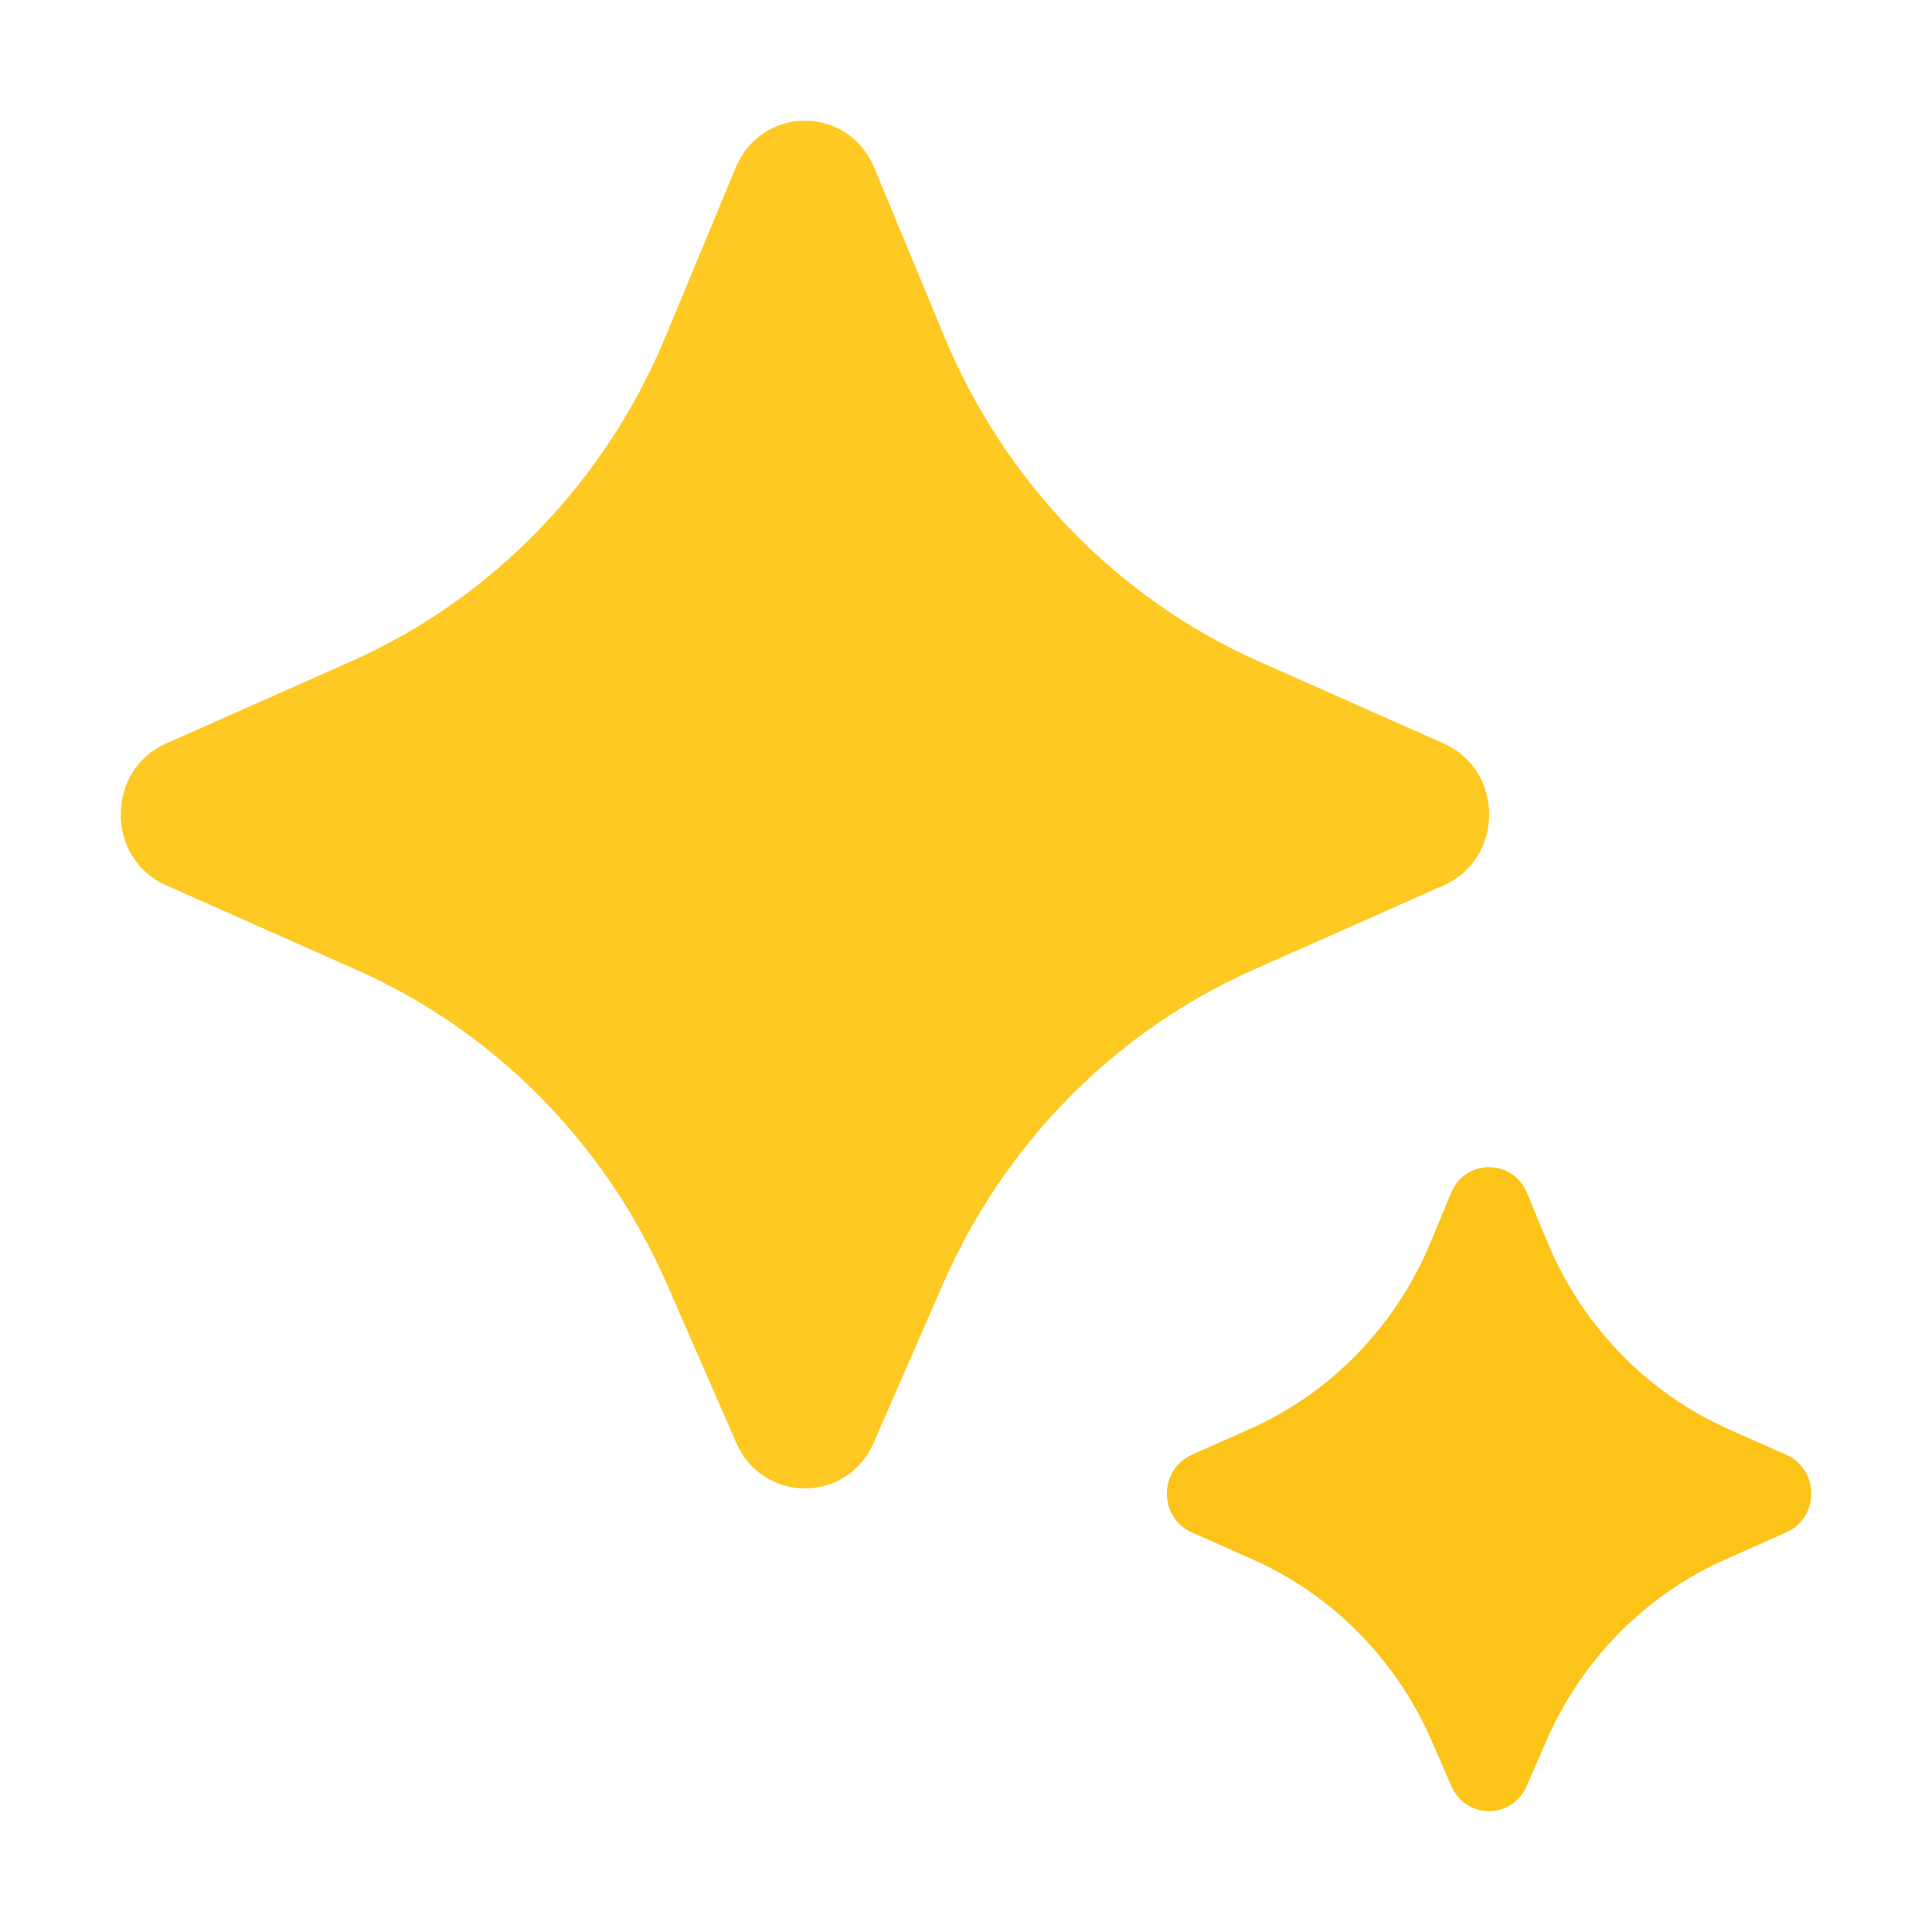 <svg xmlns="http://www.w3.org/2000/svg" xmlns:xlink="http://www.w3.org/1999/xlink" viewBox="0,0,256,256" width="48px" height="48px" fill-rule="nonzero"><g fill="none" fill-rule="nonzero" stroke="none" stroke-width="1" stroke-linecap="butt" stroke-linejoin="miter" stroke-miterlimit="10" stroke-dasharray="" stroke-dashoffset="0" font-family="none" font-weight="none" font-size="none" text-anchor="none" style="mix-blend-mode: normal"><g transform="scale(5.333,5.333)"><path d="M23.426,31.911l-1.719,3.936c-0.661,1.513 -2.754,1.513 -3.415,0l-1.719,-3.936c-1.529,-3.503 -4.282,-6.291 -7.716,-7.815l-4.73,-2.1c-1.504,-0.668 -1.504,-2.855 0,-3.523l4.583,-2.034c3.522,-1.563 6.324,-4.455 7.827,-8.077l1.741,-4.195c0.646,-1.557 2.797,-1.557 3.443,0l1.741,4.195c1.503,3.622 4.305,6.514 7.827,8.077l4.583,2.034c1.504,0.668 1.504,2.855 0,3.523l-4.73,2.1c-3.434,1.524 -6.187,4.313 -7.716,7.815z" fill="#ffc923"></path><path d="M38.423,43.248l-0.493,1.131c-0.361,0.828 -1.507,0.828 -1.868,0l-0.493,-1.131c-0.879,-2.016 -2.464,-3.621 -4.44,-4.5l-1.52,-0.675c-0.822,-0.365 -0.822,-1.56 0,-1.925l1.435,-0.638c2.027,-0.901 3.64,-2.565 4.504,-4.65l0.507,-1.222c0.353,-0.852 1.531,-0.852 1.884,0l0.507,1.222c0.864,2.085 2.477,3.749 4.504,4.65l1.435,0.638c0.822,0.365 0.822,1.56 0,1.925l-1.52,0.675c-1.978,0.879 -3.562,2.484 -4.442,4.5z" fill="#fcc419"></path></g></g></svg>